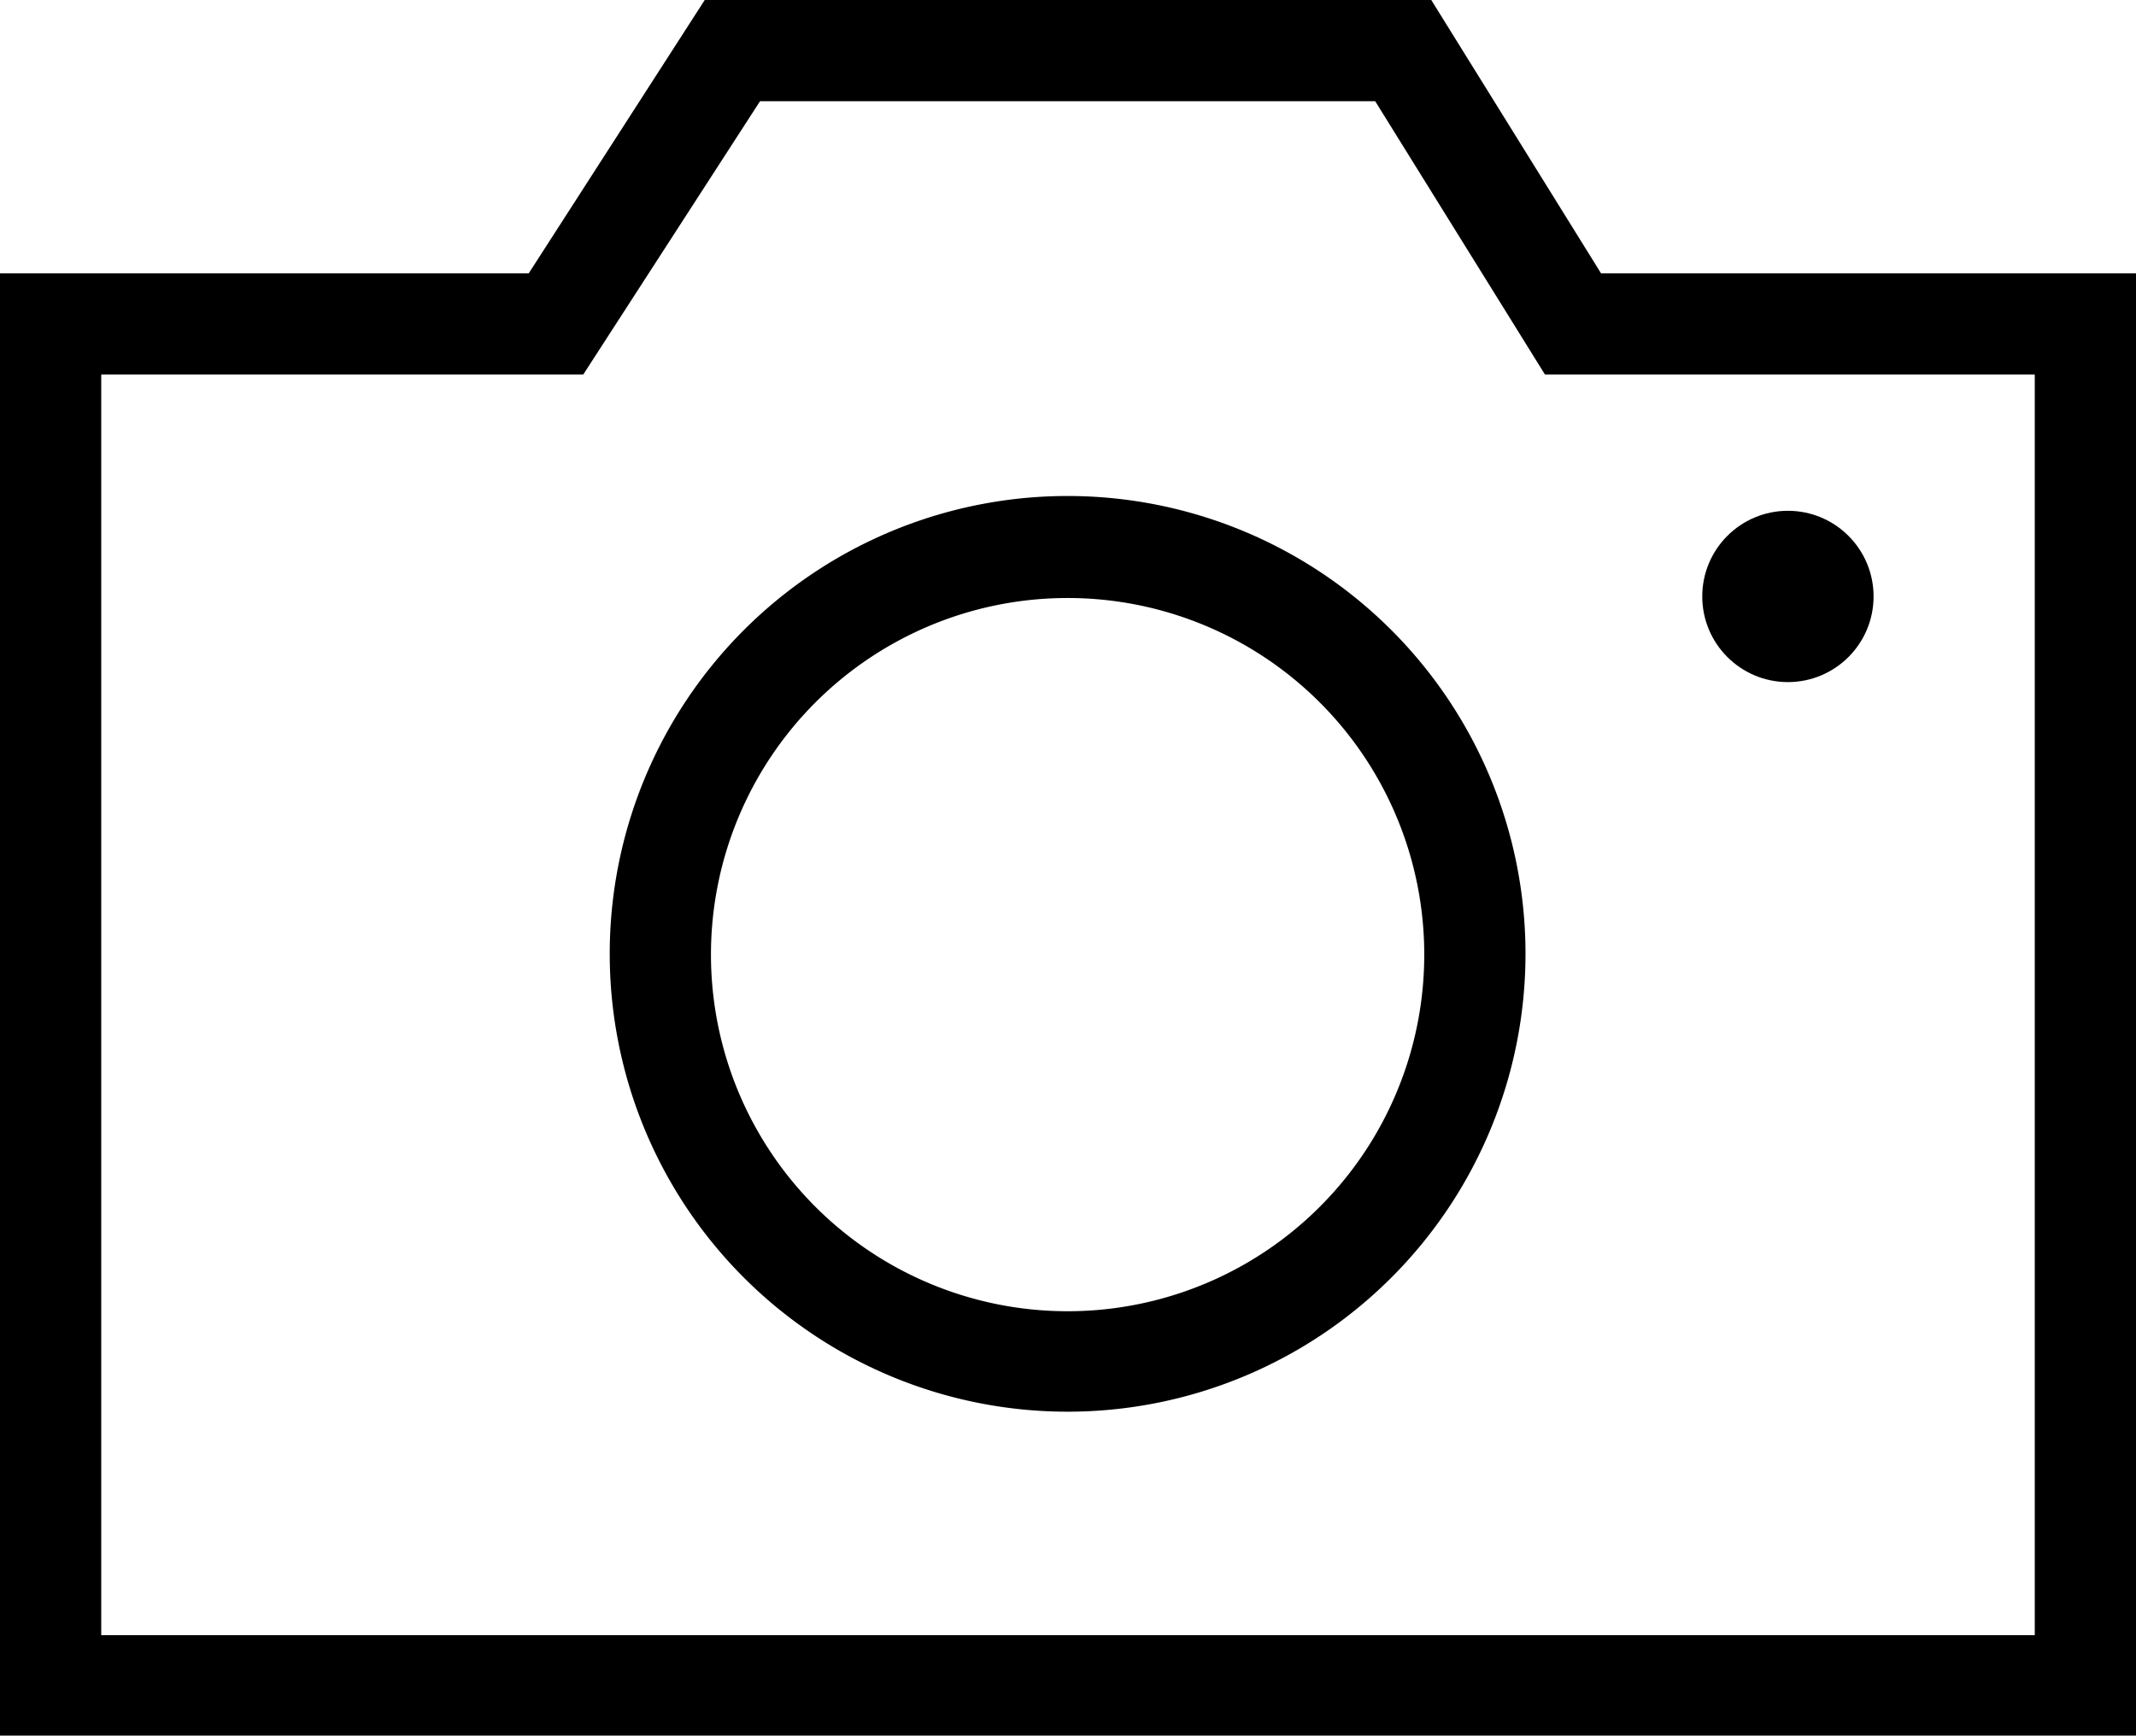 <svg xmlns="http://www.w3.org/2000/svg" viewBox="0 0 27.43 22.29"><g id="Layer_2" data-name="Layer 2"><g id="Layer_1-2" data-name="Layer 1"><path d="M27.43,22.29H0V3.51H6.79L9.05,0l9.33,0,2.18,3.51h6.87ZM1.3,21H26.13V4.81H19.84L17.66,1.3l-7.9,0L7.49,4.81H1.3Z"/><path d="M13.71,18.13a5.88,5.88,0,1,1,5.88-5.88A5.88,5.88,0,0,1,13.71,18.13Zm0-10.45a4.58,4.58,0,1,0,4.58,4.57A4.58,4.58,0,0,0,13.71,7.68Z"/><circle cx="22.96" cy="7.66" r="1.1"/></g></g></svg>